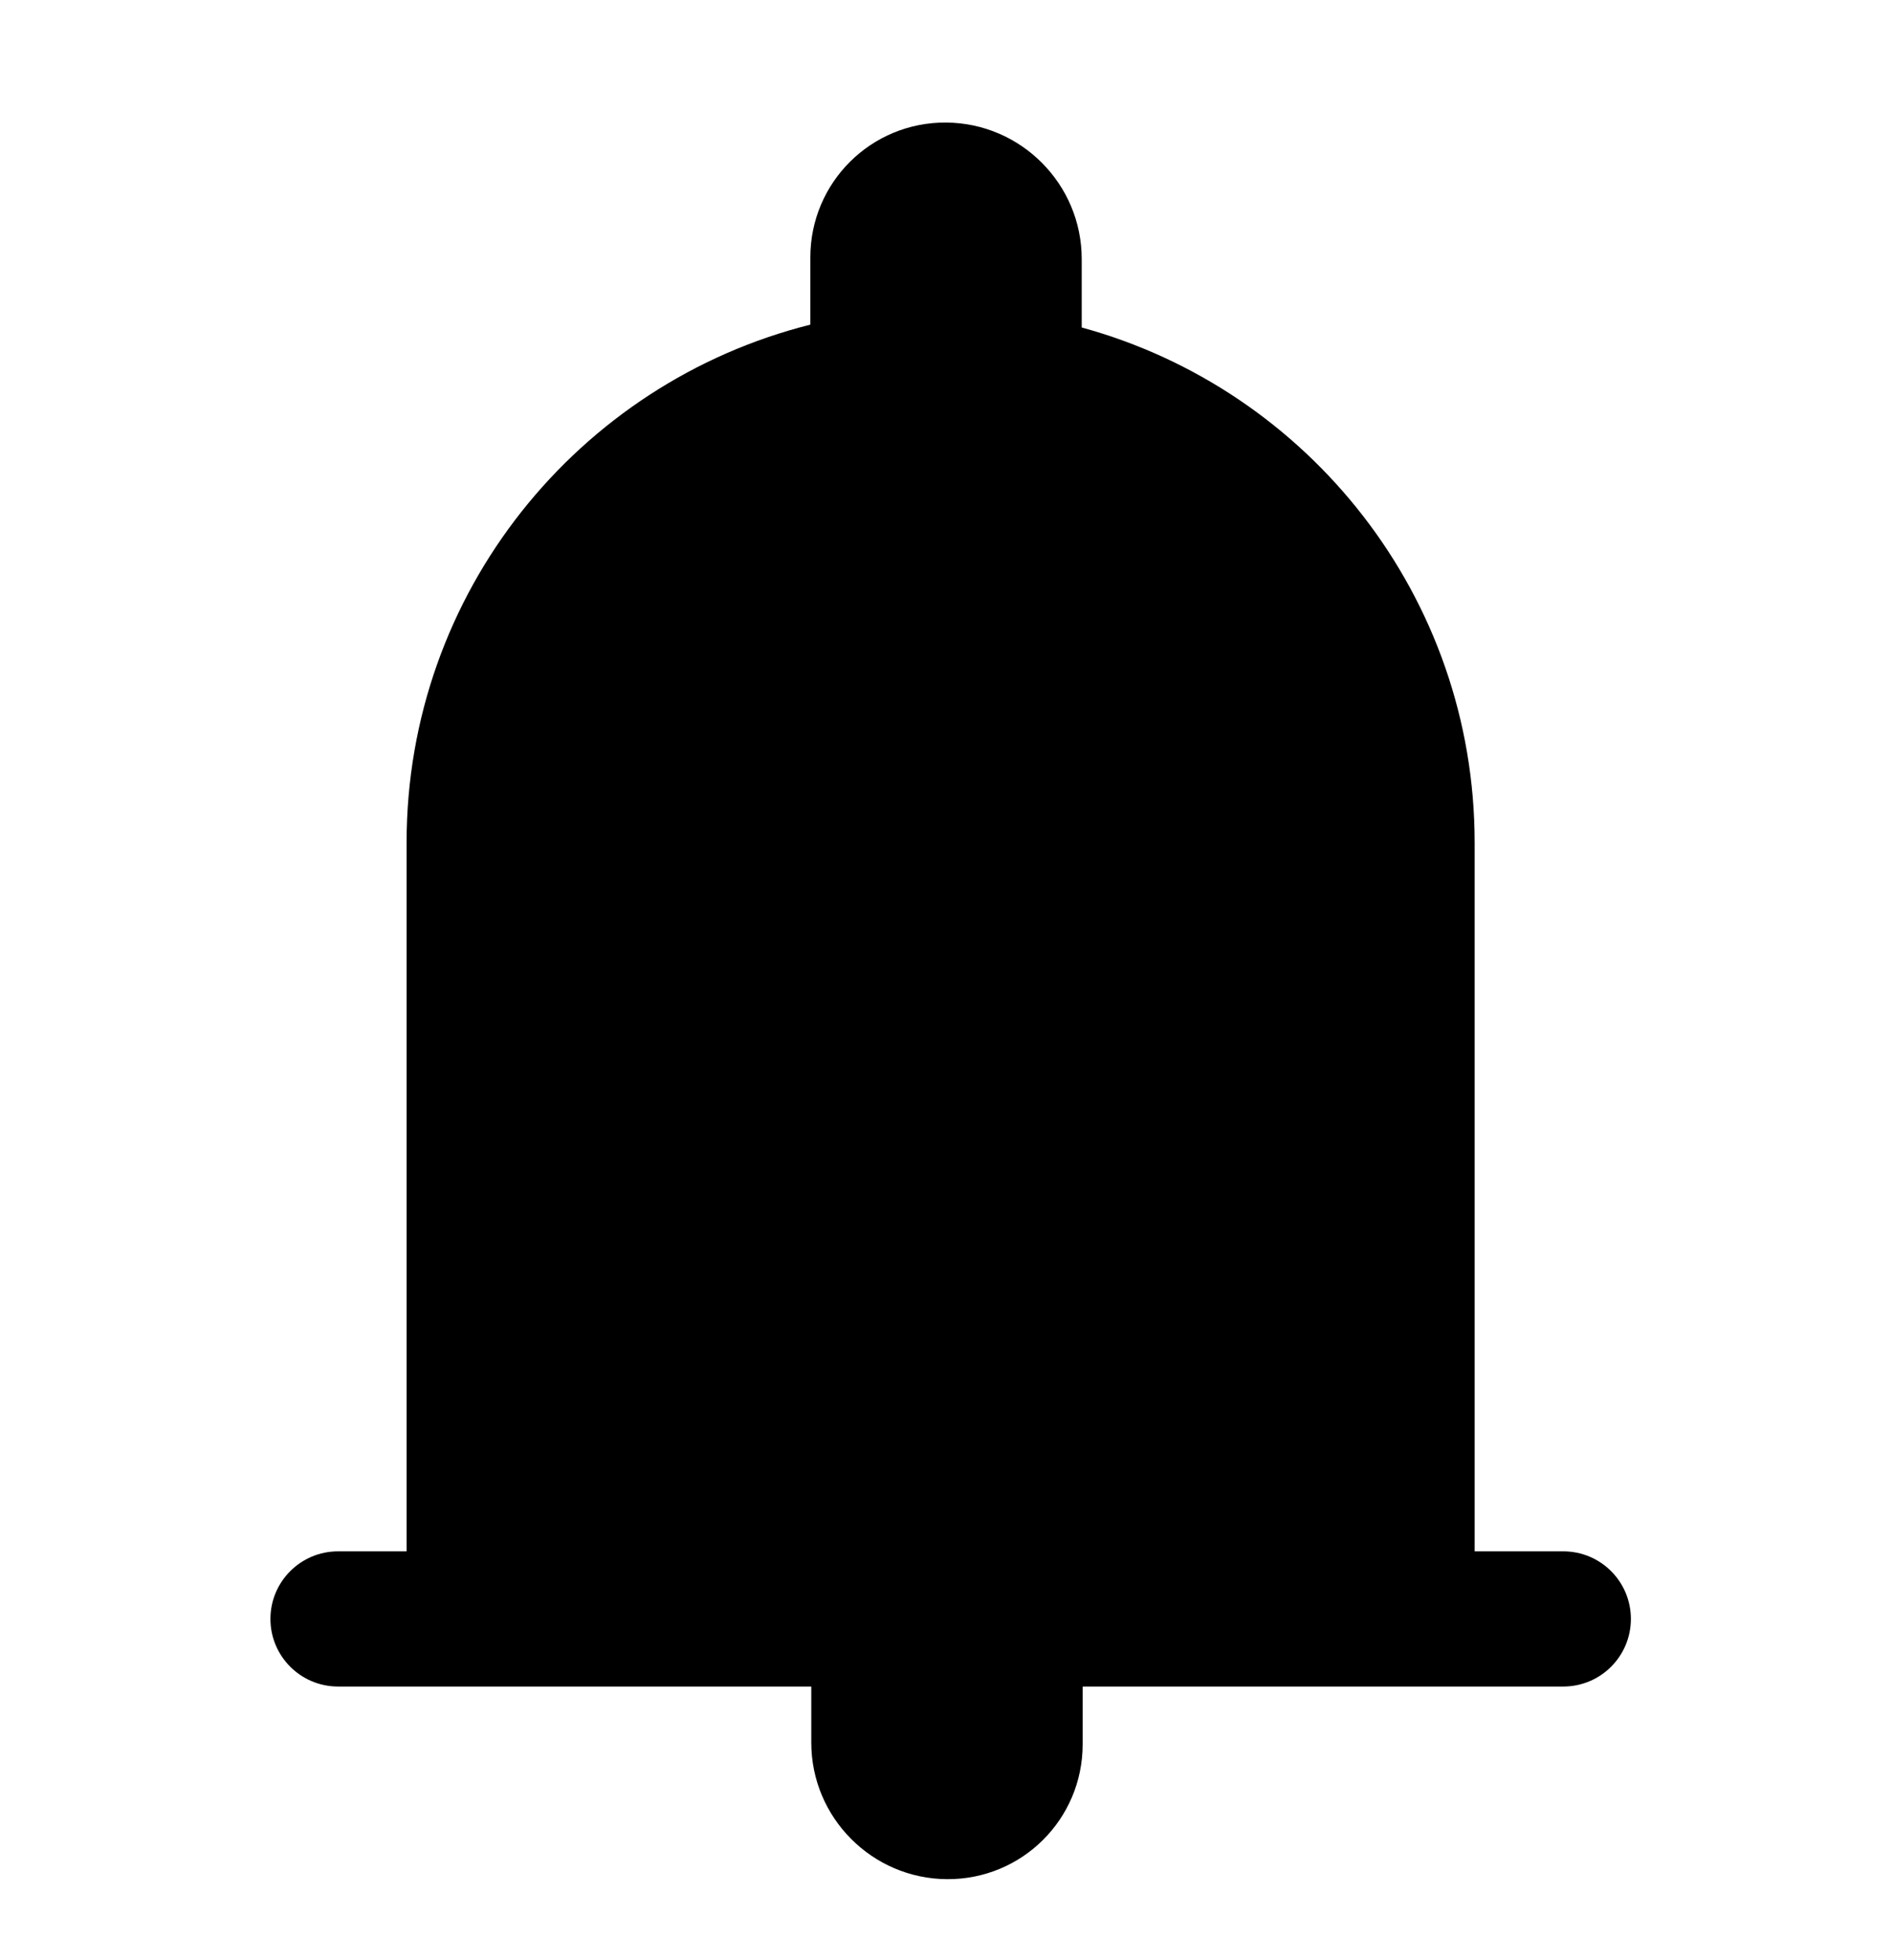 <svg width="28" height="29" viewBox="0 0 28 29" fill="none" xmlns="http://www.w3.org/2000/svg">
<path fill-rule="evenodd" clip-rule="evenodd" d="M13.993 1.813C15.101 1.82 16 2.724 16 3.832V4.845C19.35 5.761 21.812 8.826 21.812 12.466V22.951H23.123C23.676 22.951 24.123 23.399 24.123 23.951C24.123 24.503 23.676 24.951 23.123 24.951H16.014V25.806C16.014 26.915 15.115 27.808 14.007 27.801C12.899 27.794 12 26.89 12 25.781V24.951H5C4.448 24.951 4 24.503 4 23.951C4 23.399 4.448 22.951 5 22.951H6.014V12.466C6.014 8.768 8.555 5.663 11.986 4.803V3.808C11.986 2.699 12.885 1.806 13.993 1.813Z" fill="black"/>
</svg>

